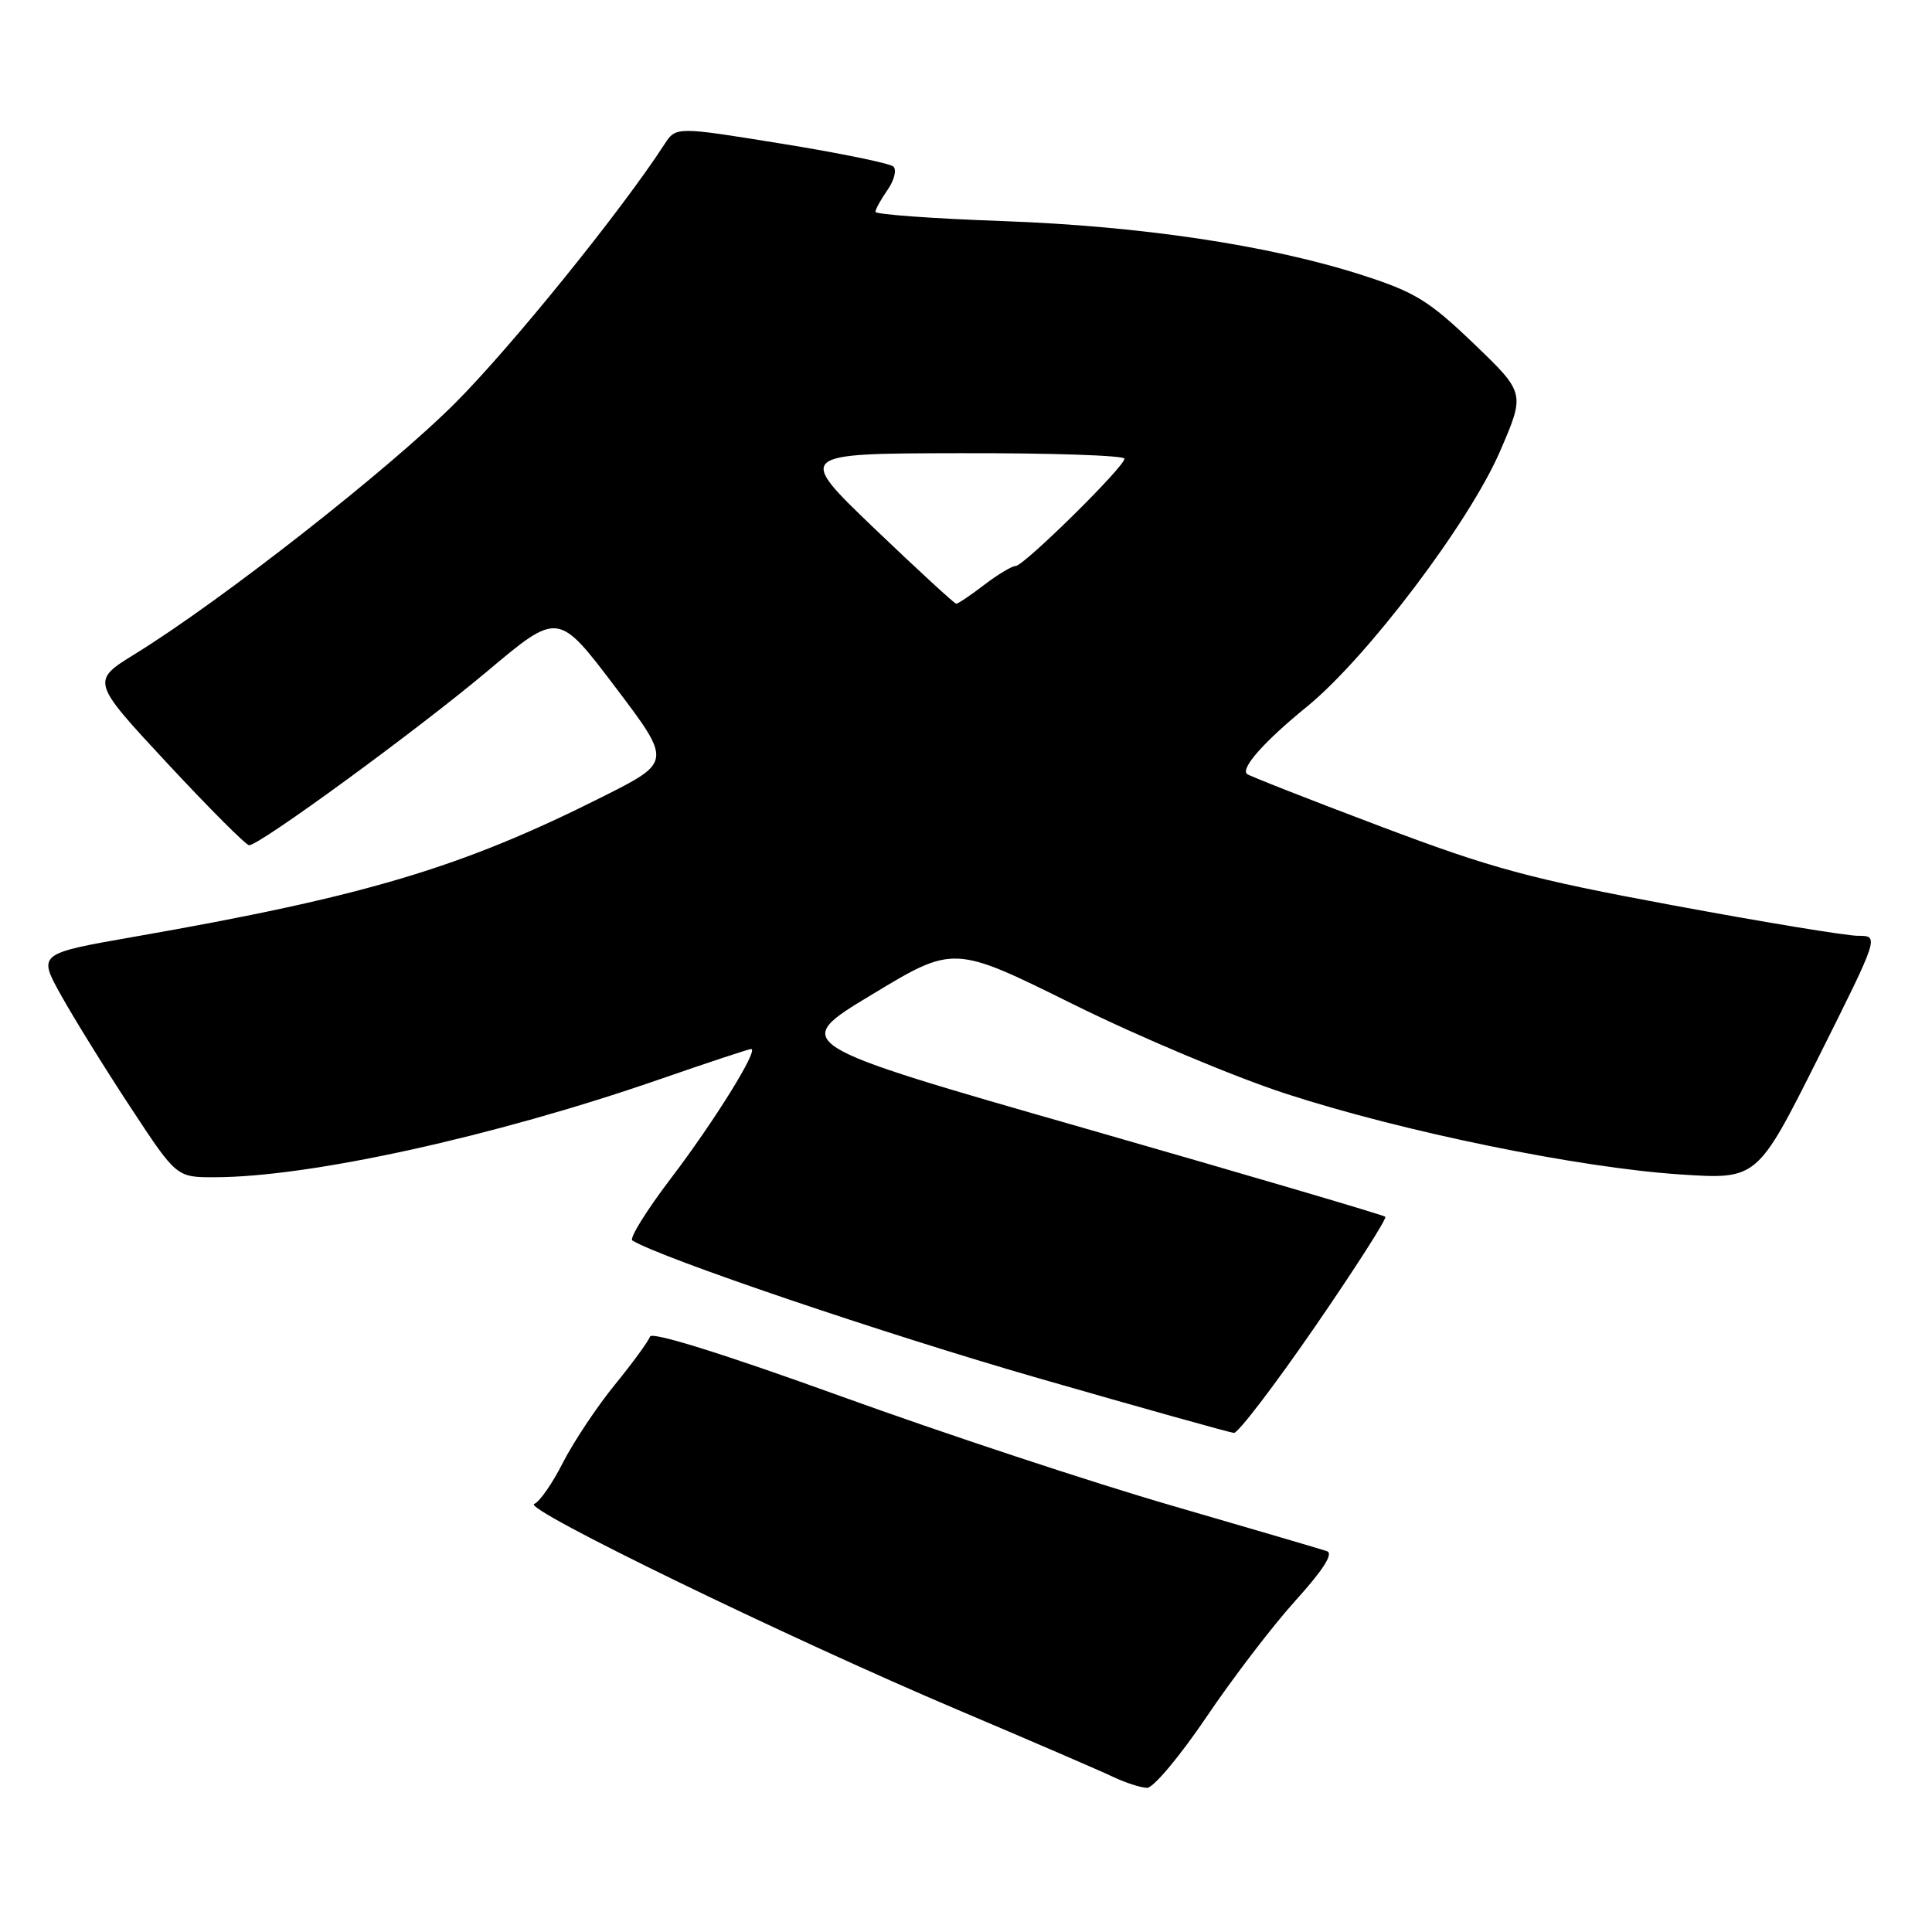 <?xml version="1.0" encoding="UTF-8" standalone="no"?>
<!DOCTYPE svg PUBLIC "-//W3C//DTD SVG 1.1//EN" "http://www.w3.org/Graphics/SVG/1.1/DTD/svg11.dtd" >
<svg xmlns="http://www.w3.org/2000/svg" xmlns:xlink="http://www.w3.org/1999/xlink" version="1.1" viewBox="0 0 256 256">
 <g >
 <path fill="currentColor"
d=" M 159.86 227.51 C 163.36 222.33 168.68 215.37 171.69 212.05 C 175.32 208.04 176.72 205.85 175.83 205.54 C 175.10 205.29 165.88 202.58 155.34 199.52 C 144.80 196.47 125.00 189.92 111.34 184.98 C 95.94 179.41 86.36 176.42 86.13 177.10 C 85.93 177.71 83.82 180.60 81.44 183.52 C 79.07 186.43 75.99 191.07 74.59 193.81 C 73.20 196.56 71.48 199.03 70.78 199.28 C 69.13 199.89 104.32 216.98 127.00 226.60 C 136.62 230.68 145.85 234.66 147.50 235.45 C 149.15 236.23 151.18 236.88 152.00 236.90 C 152.82 236.91 156.36 232.69 159.86 227.51 Z  M 174.24 175.80 C 179.60 168.01 183.79 161.46 183.56 161.23 C 183.33 161.00 165.49 155.75 143.92 149.56 C 104.69 138.32 104.69 138.32 115.54 131.78 C 126.38 125.23 126.38 125.23 142.18 133.06 C 150.88 137.37 163.58 142.71 170.41 144.93 C 185.85 149.96 209.26 154.75 222.67 155.62 C 232.84 156.29 232.84 156.29 240.93 140.15 C 249.01 124.00 249.01 124.00 246.21 124.00 C 244.67 124.00 233.63 122.18 221.68 119.96 C 202.70 116.44 197.77 115.11 182.79 109.45 C 173.36 105.89 165.45 102.78 165.22 102.55 C 164.41 101.74 167.56 98.21 173.17 93.64 C 181.14 87.14 194.68 69.25 198.76 59.80 C 202.10 52.08 202.10 52.08 195.30 45.55 C 189.36 39.85 187.49 38.70 180.52 36.46 C 168.22 32.50 151.24 29.95 132.75 29.29 C 123.54 28.96 116.00 28.41 116.00 28.07 C 116.00 27.73 116.73 26.41 117.62 25.14 C 118.50 23.87 118.84 22.48 118.37 22.06 C 117.89 21.64 111.21 20.27 103.53 19.03 C 89.56 16.77 89.56 16.77 88.03 19.14 C 82.35 27.90 67.79 45.91 60.35 53.37 C 51.60 62.14 29.39 79.55 17.96 86.61 C 12.05 90.25 12.05 90.25 22.16 101.13 C 27.72 107.11 32.61 112.00 33.01 112.00 C 34.41 112.00 55.33 96.71 64.63 88.89 C 73.96 81.05 73.96 81.05 81.50 91.00 C 89.04 100.96 89.04 100.96 79.77 105.61 C 61.14 114.97 48.38 118.78 17.76 124.13 C 5.01 126.36 5.01 126.36 8.12 131.93 C 9.83 134.99 13.96 141.66 17.31 146.75 C 23.39 156.00 23.39 156.00 28.44 155.99 C 41.04 155.98 65.45 150.61 87.24 143.07 C 93.70 140.83 99.23 139.00 99.53 139.00 C 100.60 139.00 94.66 148.57 88.86 156.19 C 85.64 160.43 83.36 164.10 83.79 164.37 C 87.51 166.67 117.22 176.75 137.50 182.59 C 151.25 186.55 162.95 189.82 163.50 189.87 C 164.05 189.91 168.88 183.58 174.24 175.80 Z  M 115.89 70.05 C 105.50 60.09 105.50 60.09 127.25 60.05 C 139.21 60.02 149.00 60.35 149.00 60.78 C 149.00 61.85 135.66 75.00 134.57 75.00 C 134.09 75.00 132.21 76.12 130.41 77.50 C 128.61 78.88 126.94 80.00 126.71 80.00 C 126.48 80.00 121.61 75.52 115.89 70.05 Z "/>
</g>
</svg>